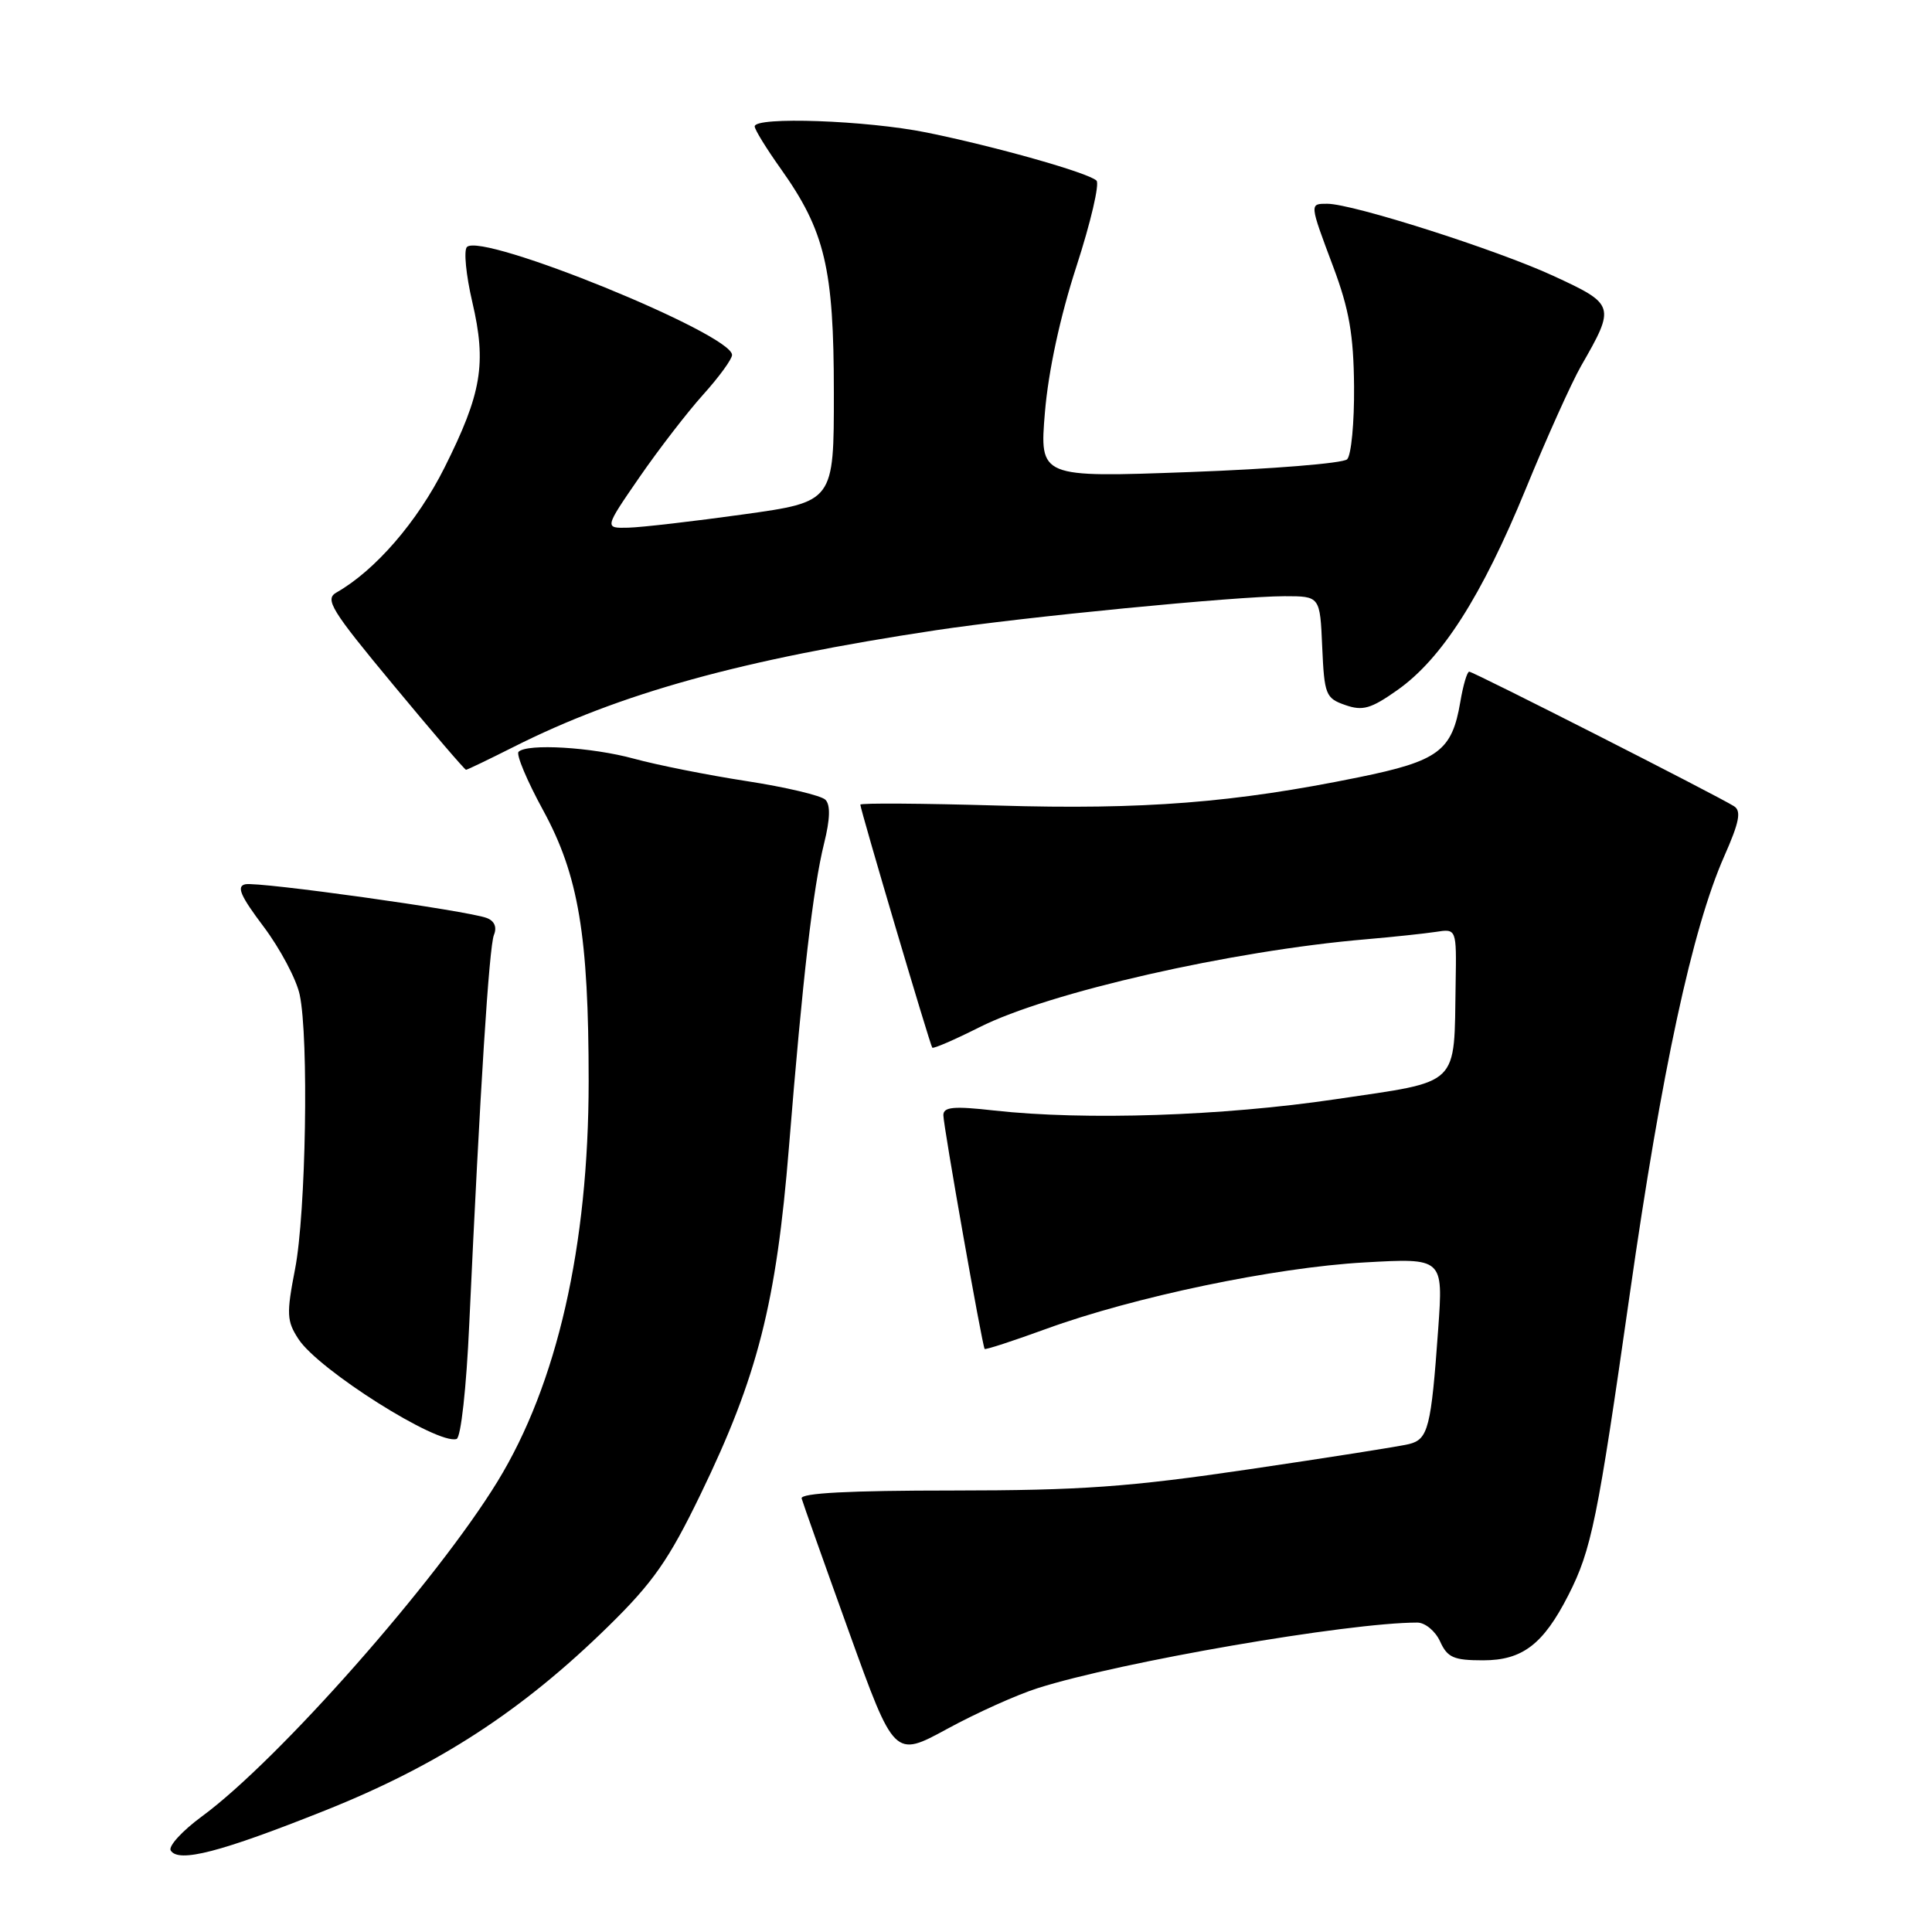 <?xml version="1.0" encoding="UTF-8" standalone="no"?>
<!DOCTYPE svg PUBLIC "-//W3C//DTD SVG 1.1//EN" "http://www.w3.org/Graphics/SVG/1.1/DTD/svg11.dtd" >
<svg xmlns="http://www.w3.org/2000/svg" xmlns:xlink="http://www.w3.org/1999/xlink" version="1.1" viewBox="0 0 256 256">
 <g >
 <path fill="currentColor"
d=" M 43.12 239.88 C 58.11 233.89 69.17 226.70 80.60 215.50 C 86.53 209.69 88.61 206.72 92.83 198.00 C 100.39 182.40 102.87 172.66 104.54 152.00 C 106.36 129.50 107.73 117.68 109.20 111.74 C 110.00 108.52 110.05 106.65 109.37 105.97 C 108.81 105.41 104.11 104.30 98.93 103.50 C 93.74 102.70 87.03 101.36 84.00 100.53 C 78.41 99.00 69.84 98.49 68.71 99.62 C 68.37 99.97 69.83 103.46 71.97 107.37 C 76.66 115.97 78.00 123.97 78.00 143.32 C 77.99 165.12 73.82 183.41 65.92 196.31 C 57.83 209.52 36.90 233.23 26.77 240.67 C 24.14 242.60 22.28 244.64 22.62 245.20 C 23.66 246.87 29.21 245.43 43.12 239.88 Z  M 137.50 223.69 C 148.40 220.22 178.61 215.00 187.80 215.00 C 188.83 215.00 190.19 216.12 190.82 217.50 C 191.79 219.64 192.62 220.00 196.52 220.00 C 201.72 220.00 204.49 217.89 207.81 211.38 C 210.88 205.36 211.68 201.41 215.96 171.44 C 220.18 141.87 224.24 123.03 228.47 113.46 C 230.47 108.94 230.76 107.46 229.77 106.83 C 227.68 105.49 195.23 89.00 194.68 89.00 C 194.40 89.00 193.87 90.80 193.50 93.00 C 192.40 99.51 190.61 100.84 180.01 103.00 C 163.52 106.37 151.55 107.31 132.25 106.74 C 122.21 106.45 114.00 106.39 114.00 106.62 C 114.00 107.27 123.23 138.46 123.53 138.82 C 123.68 138.99 126.49 137.77 129.77 136.12 C 138.93 131.49 163.21 125.97 181.00 124.46 C 184.57 124.15 188.74 123.71 190.25 123.48 C 193.00 123.05 193.00 123.05 192.88 130.27 C 192.65 144.16 193.67 143.18 177.00 145.65 C 161.99 147.88 143.77 148.48 131.75 147.15 C 126.34 146.54 125.00 146.67 125.00 147.77 C 125.00 149.18 130.15 178.31 130.47 178.74 C 130.57 178.88 134.22 177.69 138.58 176.10 C 150.23 171.85 168.87 167.95 180.78 167.28 C 191.24 166.69 191.24 166.69 190.57 176.09 C 189.63 189.21 189.25 190.72 186.69 191.35 C 185.49 191.65 175.95 193.15 165.50 194.69 C 149.56 197.04 143.23 197.49 126.22 197.50 C 112.55 197.50 106.04 197.84 106.22 198.55 C 106.38 199.13 109.20 207.09 112.50 216.25 C 118.50 232.90 118.50 232.90 125.50 229.09 C 129.35 226.99 134.75 224.56 137.50 223.69 Z  M 62.18 175.42 C 63.61 144.36 64.81 125.44 65.45 123.88 C 65.87 122.85 65.52 122.03 64.50 121.64 C 61.98 120.67 34.26 116.80 32.51 117.17 C 31.30 117.43 31.85 118.70 34.94 122.80 C 37.13 125.72 39.28 129.77 39.71 131.80 C 40.93 137.52 40.54 160.74 39.10 168.14 C 37.94 174.12 37.99 175.05 39.56 177.45 C 42.24 181.54 58.00 191.49 60.50 190.67 C 61.07 190.48 61.80 183.90 62.18 175.42 Z  M 67.98 99.01 C 82.16 91.85 98.31 87.38 124.00 83.51 C 135.64 81.75 163.79 79.01 170.20 79.00 C 174.91 79.00 174.91 79.00 175.20 85.73 C 175.48 92.06 175.66 92.52 178.25 93.42 C 180.56 94.23 181.65 93.92 185.16 91.44 C 191.05 87.29 196.34 79.00 202.17 64.79 C 204.93 58.04 208.23 50.72 209.49 48.51 C 214.08 40.52 214.02 40.34 205.82 36.55 C 198.32 33.09 179.24 27.00 175.87 27.00 C 173.50 27.00 173.49 26.90 176.67 35.38 C 178.77 40.99 179.36 44.35 179.42 51.20 C 179.46 55.99 179.05 60.33 178.50 60.86 C 177.95 61.39 168.55 62.15 157.62 62.55 C 137.74 63.28 137.74 63.28 138.46 54.61 C 138.92 49.16 140.46 41.99 142.63 35.31 C 144.53 29.46 145.72 24.34 145.29 23.93 C 144.18 22.88 131.94 19.42 122.79 17.56 C 114.84 15.95 100.00 15.42 100.00 16.75 C 100.00 17.17 101.56 19.70 103.46 22.37 C 109.31 30.60 110.49 35.56 110.49 52.00 C 110.50 66.49 110.50 66.49 98.50 68.16 C 91.90 69.08 85.05 69.87 83.28 69.92 C 80.07 70.00 80.07 70.00 84.72 63.25 C 87.28 59.54 91.09 54.60 93.19 52.27 C 95.28 49.95 97.00 47.59 97.00 47.03 C 97.00 44.25 63.85 30.75 61.87 32.73 C 61.43 33.17 61.75 36.45 62.58 40.01 C 64.49 48.19 63.83 52.11 58.90 61.96 C 55.31 69.13 49.72 75.59 44.58 78.51 C 43.00 79.41 43.86 80.81 52.12 90.76 C 57.24 96.94 61.58 102.00 61.75 102.00 C 61.92 102.00 64.72 100.65 67.98 99.01 Z "/>
</g>
</svg>